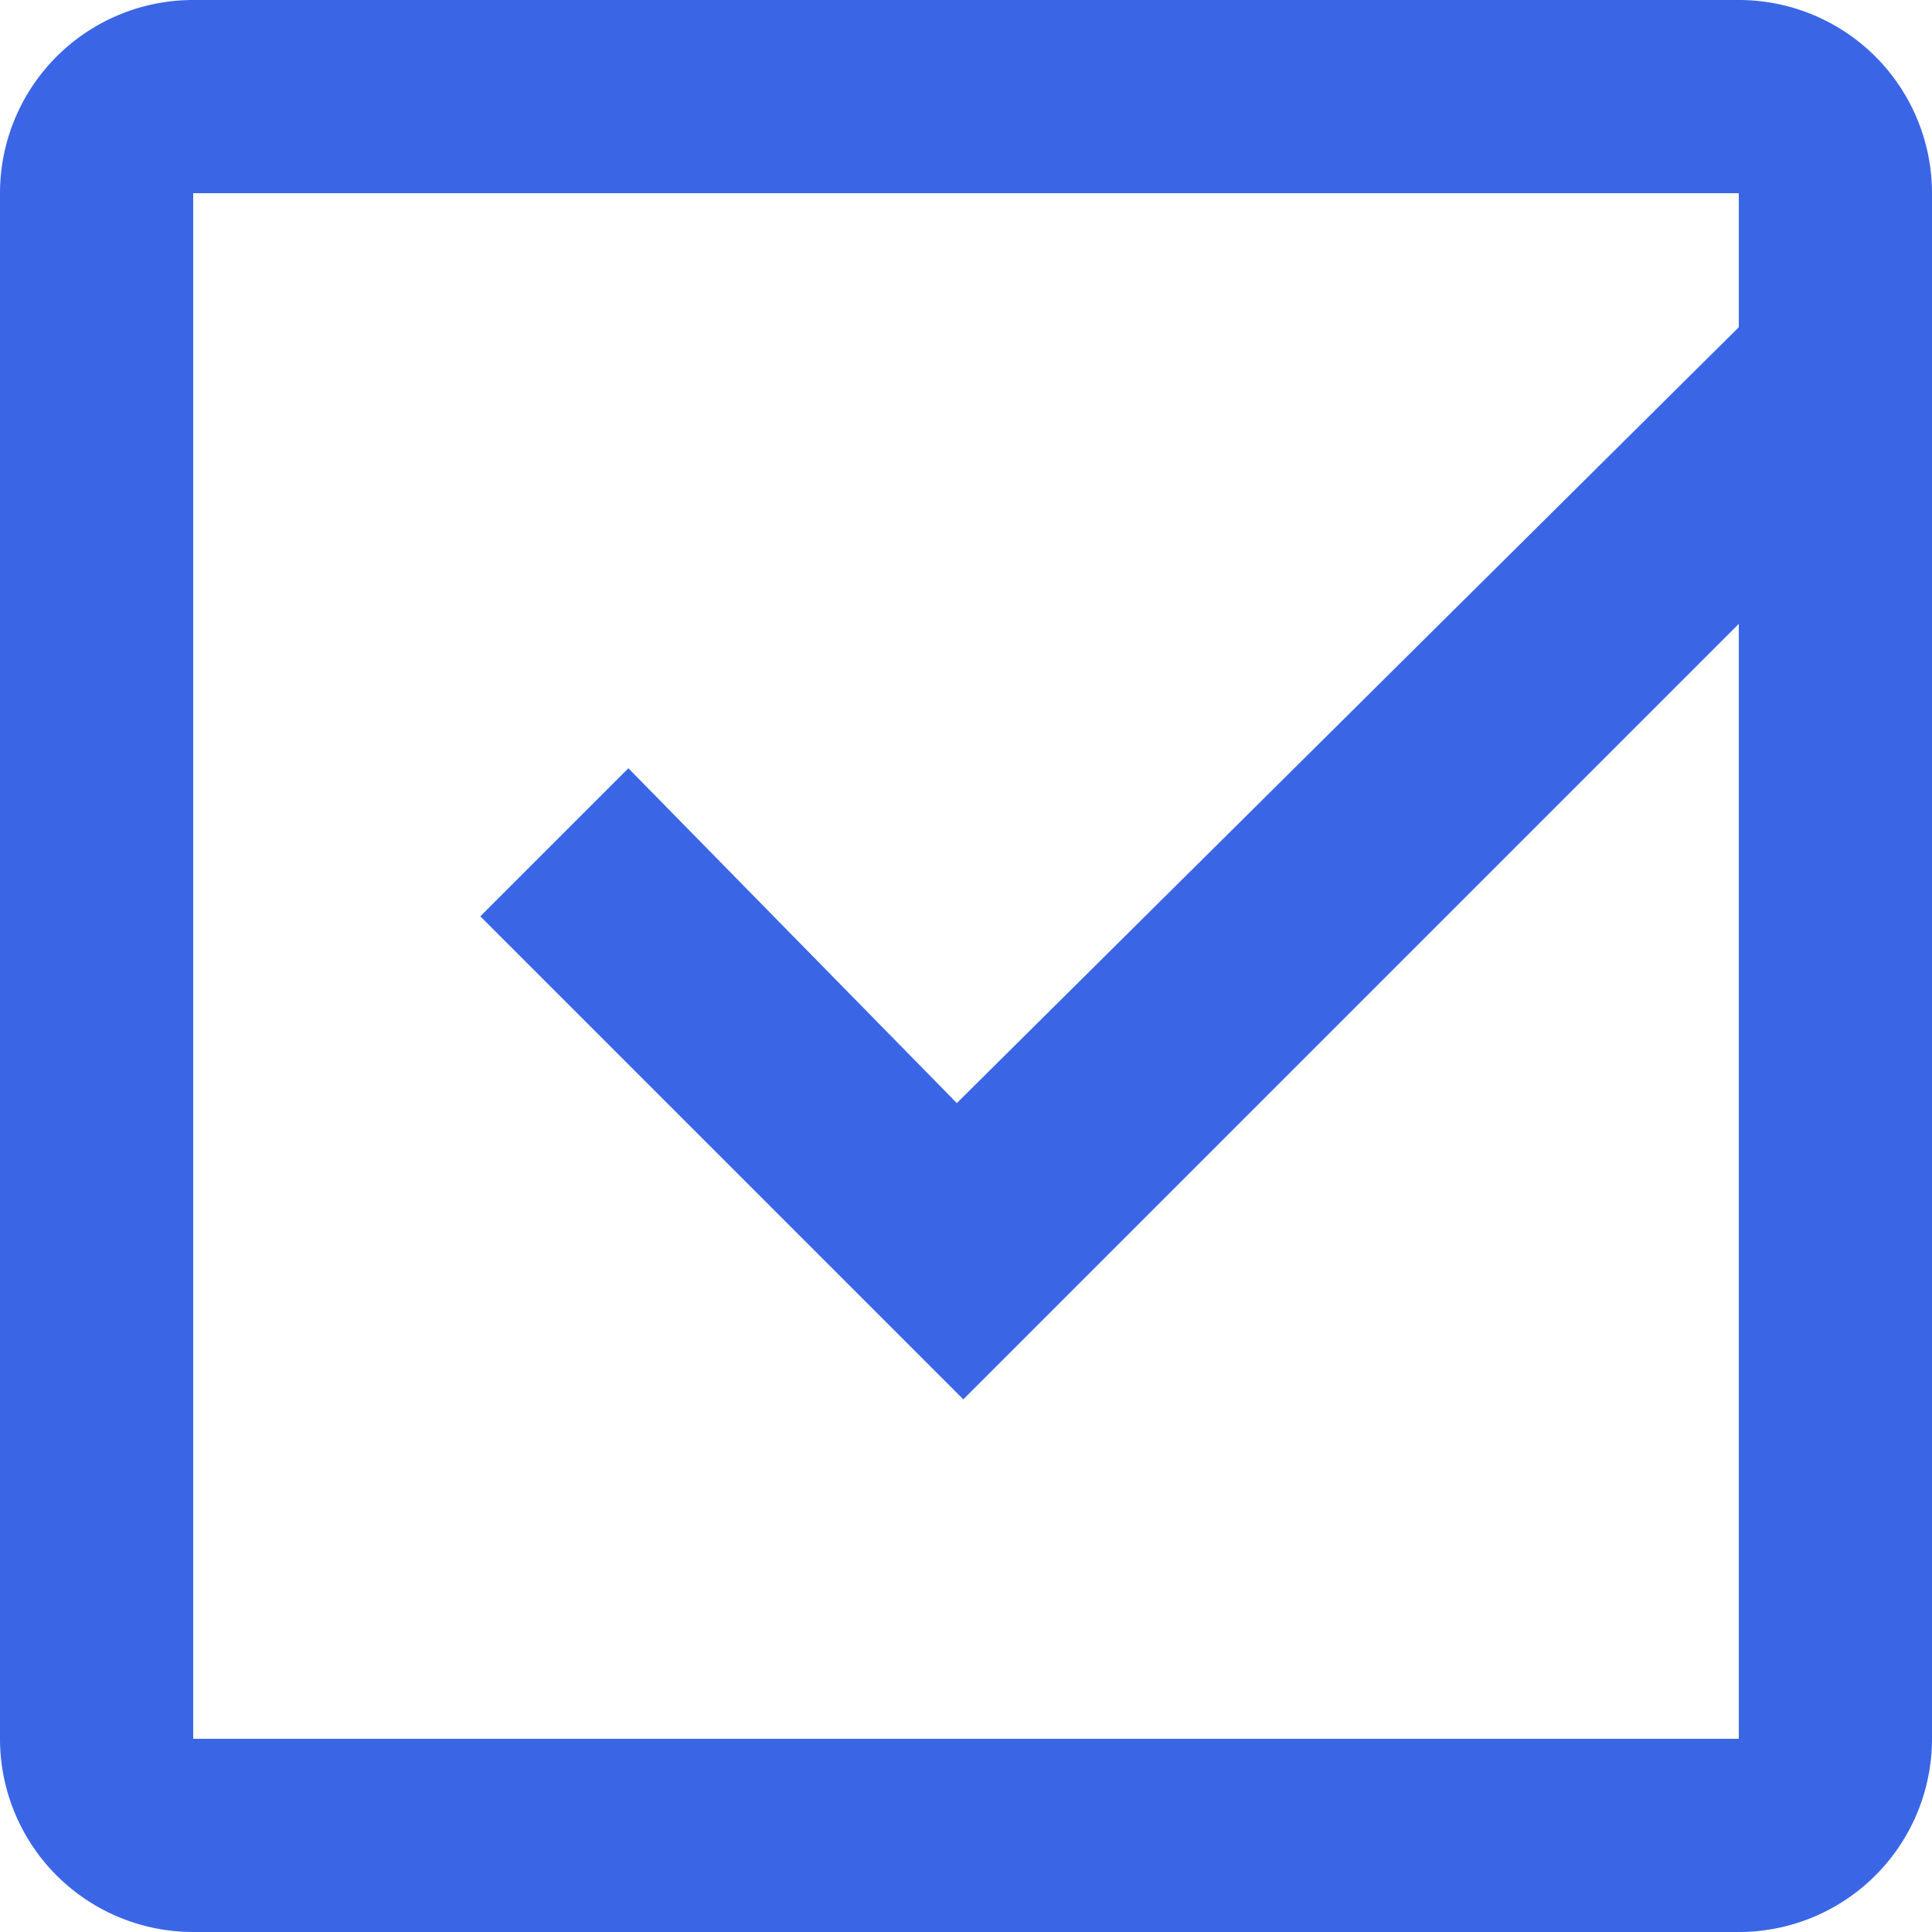 <svg id="레이어_1" data-name="레이어 1" xmlns="http://www.w3.org/2000/svg" viewBox="0 0 20 20"><defs><style>.cls-1{fill:#3a66e5;}</style></defs><path class="cls-1" d="M18,2V18H2V2H18m0-2H2A2,2,0,0,0,0,2V18a2,2,0,0,0,2,2H18a2,2,0,0,0,2-2V2a2,2,0,0,0-2-2Z"/><polygon class="cls-1" points="18.467 2.924 9.905 11.419 6.505 7.953 4.972 9.486 9.972 14.486 20 4.458 18.467 2.924"/></svg>